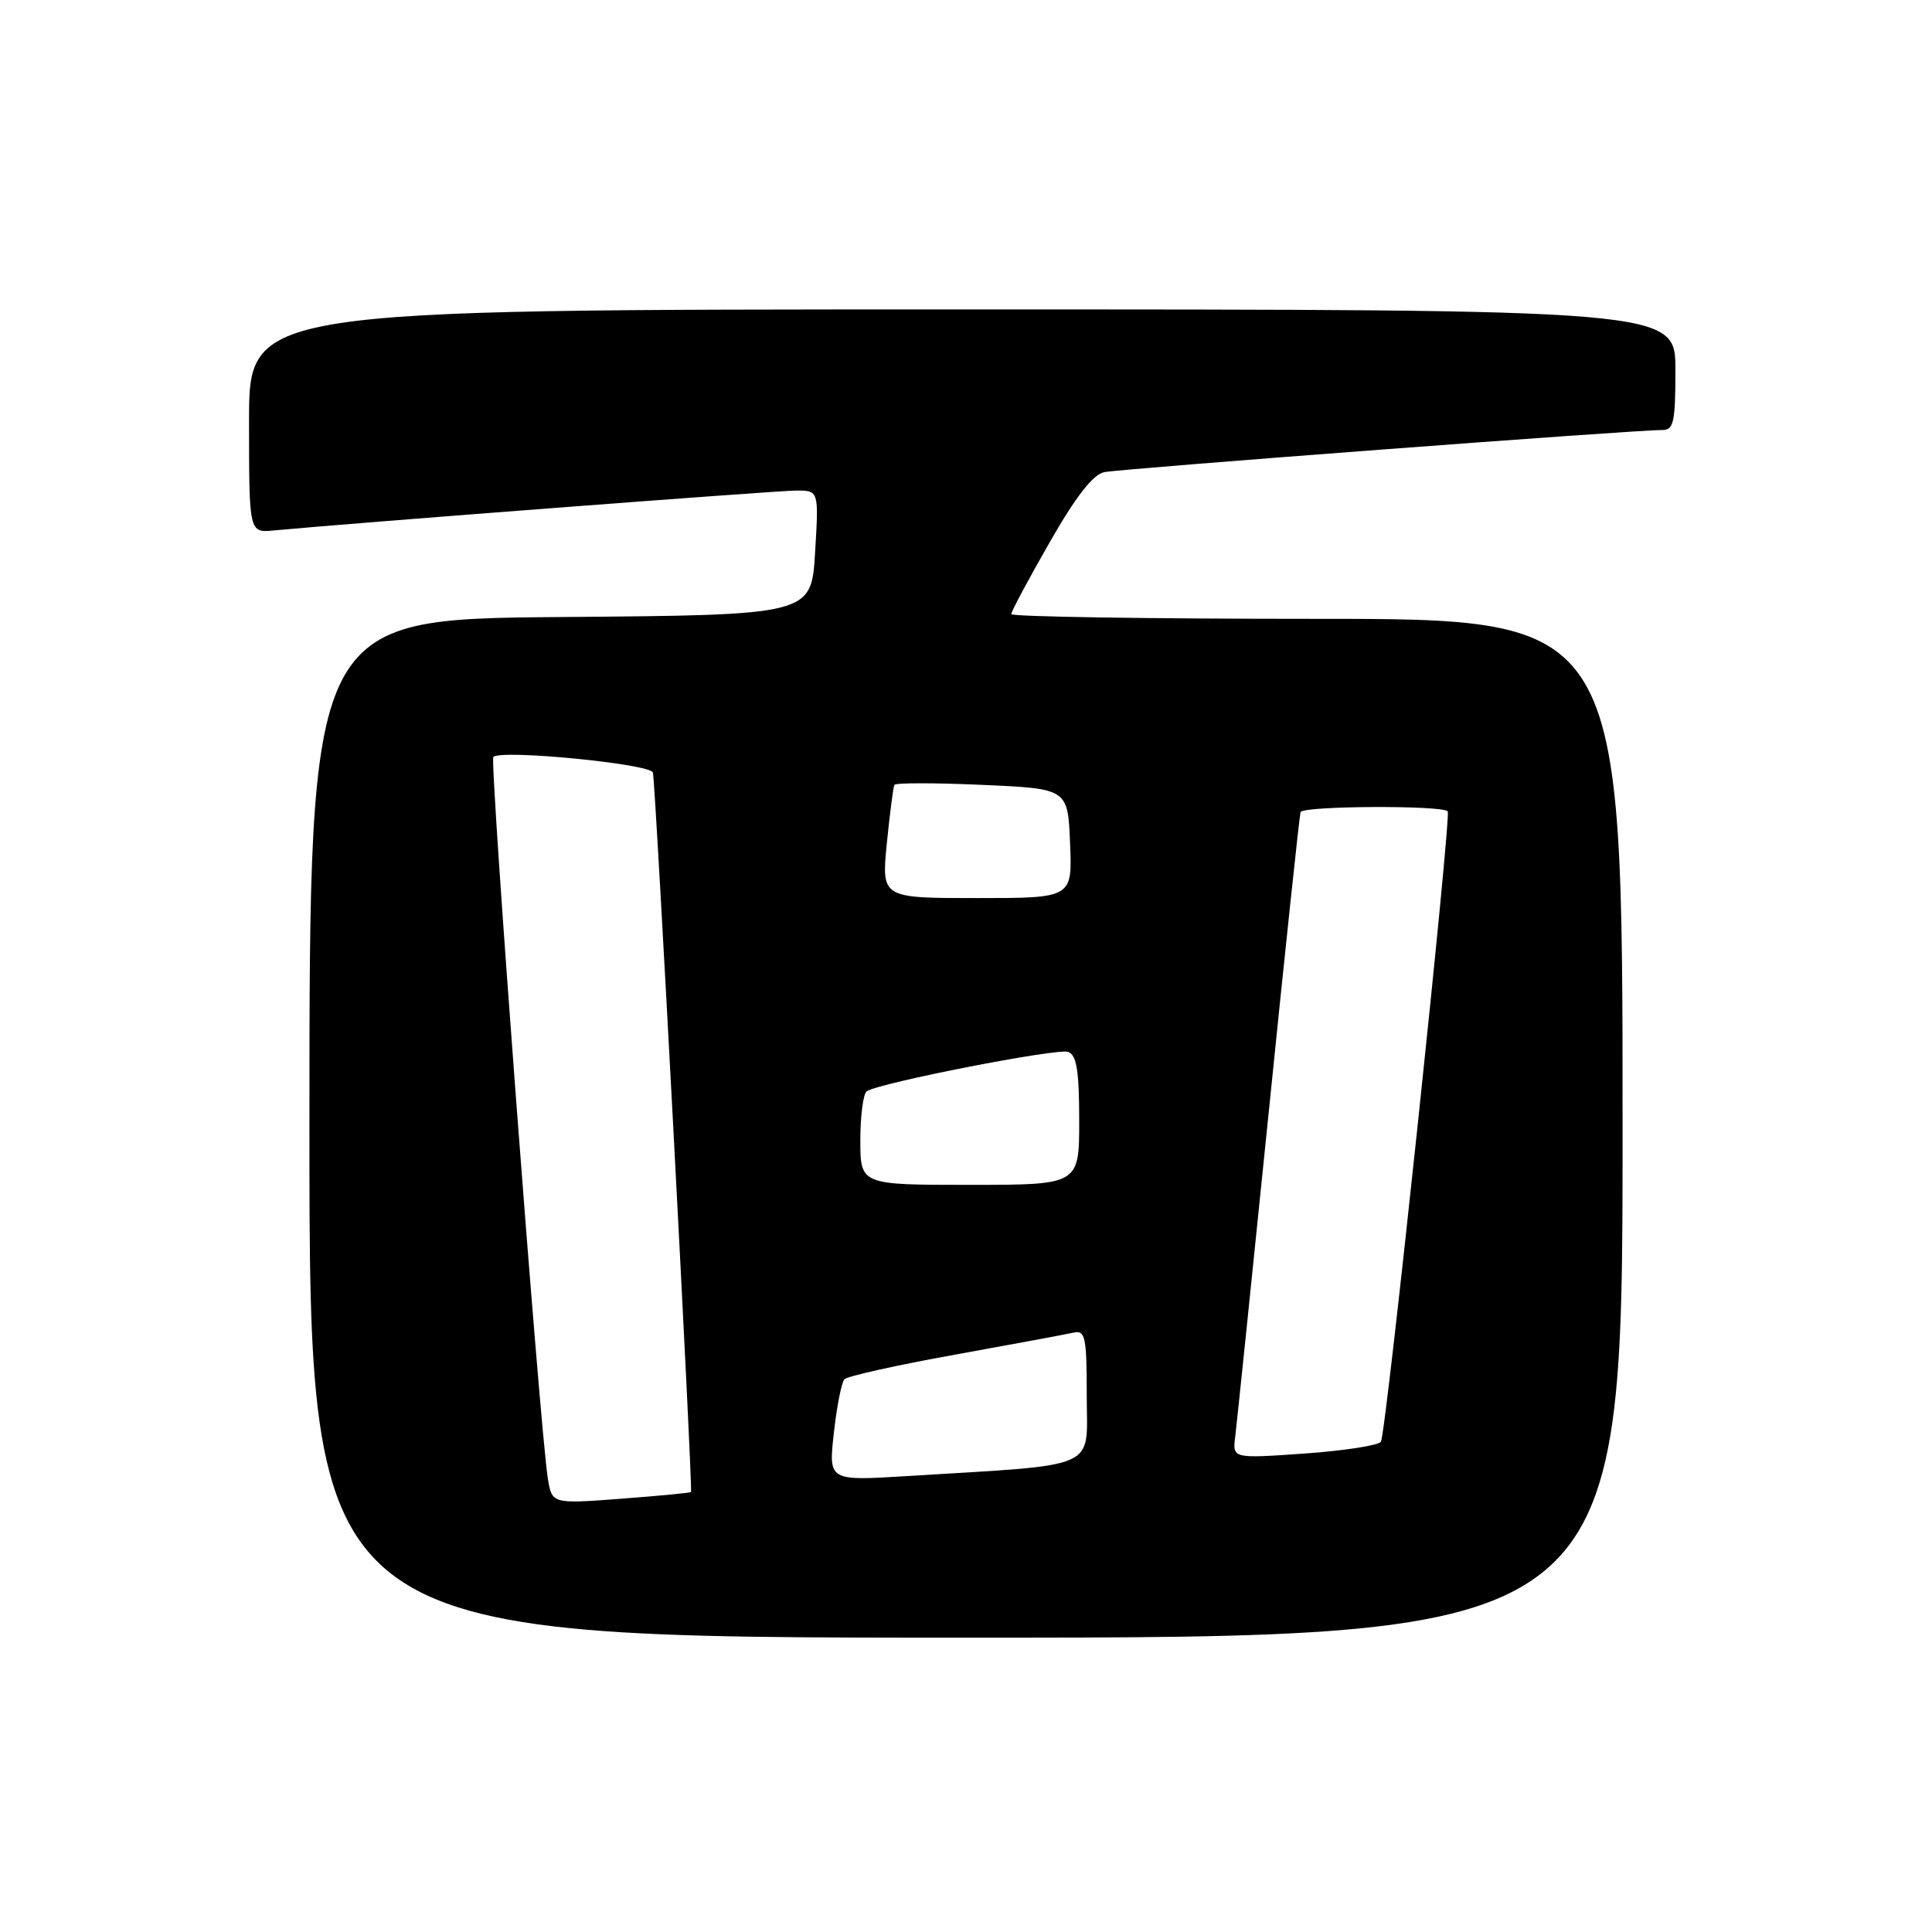 <?xml version="1.0" encoding="UTF-8" standalone="no"?>
<!DOCTYPE svg PUBLIC "-//W3C//DTD SVG 1.1//EN" "http://www.w3.org/Graphics/SVG/1.1/DTD/svg11.dtd" >
<svg xmlns="http://www.w3.org/2000/svg" xmlns:xlink="http://www.w3.org/1999/xlink" version="1.1" viewBox="0 0 256 256">
 <g >
 <path fill="currentColor"
d=" M 215.00 149.50 C 215.00 82.00 215.00 82.00 174.50 82.00 C 152.22 82.00 134.00 81.72 134.00 81.37 C 134.00 81.02 136.28 76.75 139.08 71.87 C 142.55 65.79 144.83 62.86 146.33 62.56 C 148.54 62.11 217.06 56.93 220.25 56.98 C 221.77 57.00 222.00 55.96 222.00 49.00 C 222.00 41.00 222.00 41.00 127.50 41.00 C 33.00 41.00 33.00 41.00 33.00 55.80 C 33.00 70.60 33.00 70.60 36.25 70.29 C 46.63 69.31 103.02 65.00 105.51 65.00 C 108.50 65.00 108.50 65.00 108.00 73.25 C 107.50 81.50 107.50 81.50 74.25 81.76 C 41.00 82.03 41.00 82.03 41.00 149.51 C 41.00 217.00 41.00 217.00 128.00 217.00 C 215.00 217.00 215.00 217.00 215.00 149.50 Z  M 72.59 195.89 C 71.55 189.41 64.85 100.82 65.37 100.30 C 66.38 99.28 86.14 101.21 86.51 102.36 C 86.85 103.42 91.82 197.27 91.56 197.70 C 91.49 197.81 87.32 198.21 82.29 198.59 C 73.14 199.28 73.14 199.28 72.59 195.89 Z  M 110.49 189.87 C 110.88 186.36 111.51 183.17 111.89 182.76 C 112.27 182.35 118.86 180.88 126.54 179.50 C 134.22 178.11 141.29 176.80 142.25 176.58 C 143.81 176.23 144.00 177.12 144.00 184.99 C 144.00 194.91 146.07 193.99 120.14 195.59 C 109.78 196.23 109.78 196.23 110.49 189.87 Z  M 163.67 190.39 C 163.87 188.80 165.84 169.72 168.05 148.00 C 170.25 126.28 172.18 108.10 172.33 107.61 C 172.57 106.78 191.01 106.68 191.83 107.50 C 192.34 108.01 183.67 189.92 182.98 191.03 C 182.68 191.52 178.12 192.23 172.87 192.60 C 163.31 193.27 163.31 193.27 163.67 190.39 Z  M 114.00 151.06 C 114.00 147.79 114.39 144.88 114.86 144.59 C 116.72 143.43 140.18 138.86 141.55 139.38 C 142.66 139.81 143.00 141.93 143.00 148.47 C 143.00 157.00 143.00 157.00 128.50 157.00 C 114.00 157.00 114.00 157.00 114.00 151.06 Z  M 117.51 111.75 C 117.91 107.76 118.36 104.28 118.51 104.00 C 118.67 103.72 123.91 103.72 130.15 104.00 C 141.50 104.50 141.50 104.50 141.79 111.75 C 142.09 119.00 142.09 119.00 129.44 119.00 C 116.80 119.00 116.80 119.00 117.51 111.75 Z "/>
</g>
</svg>